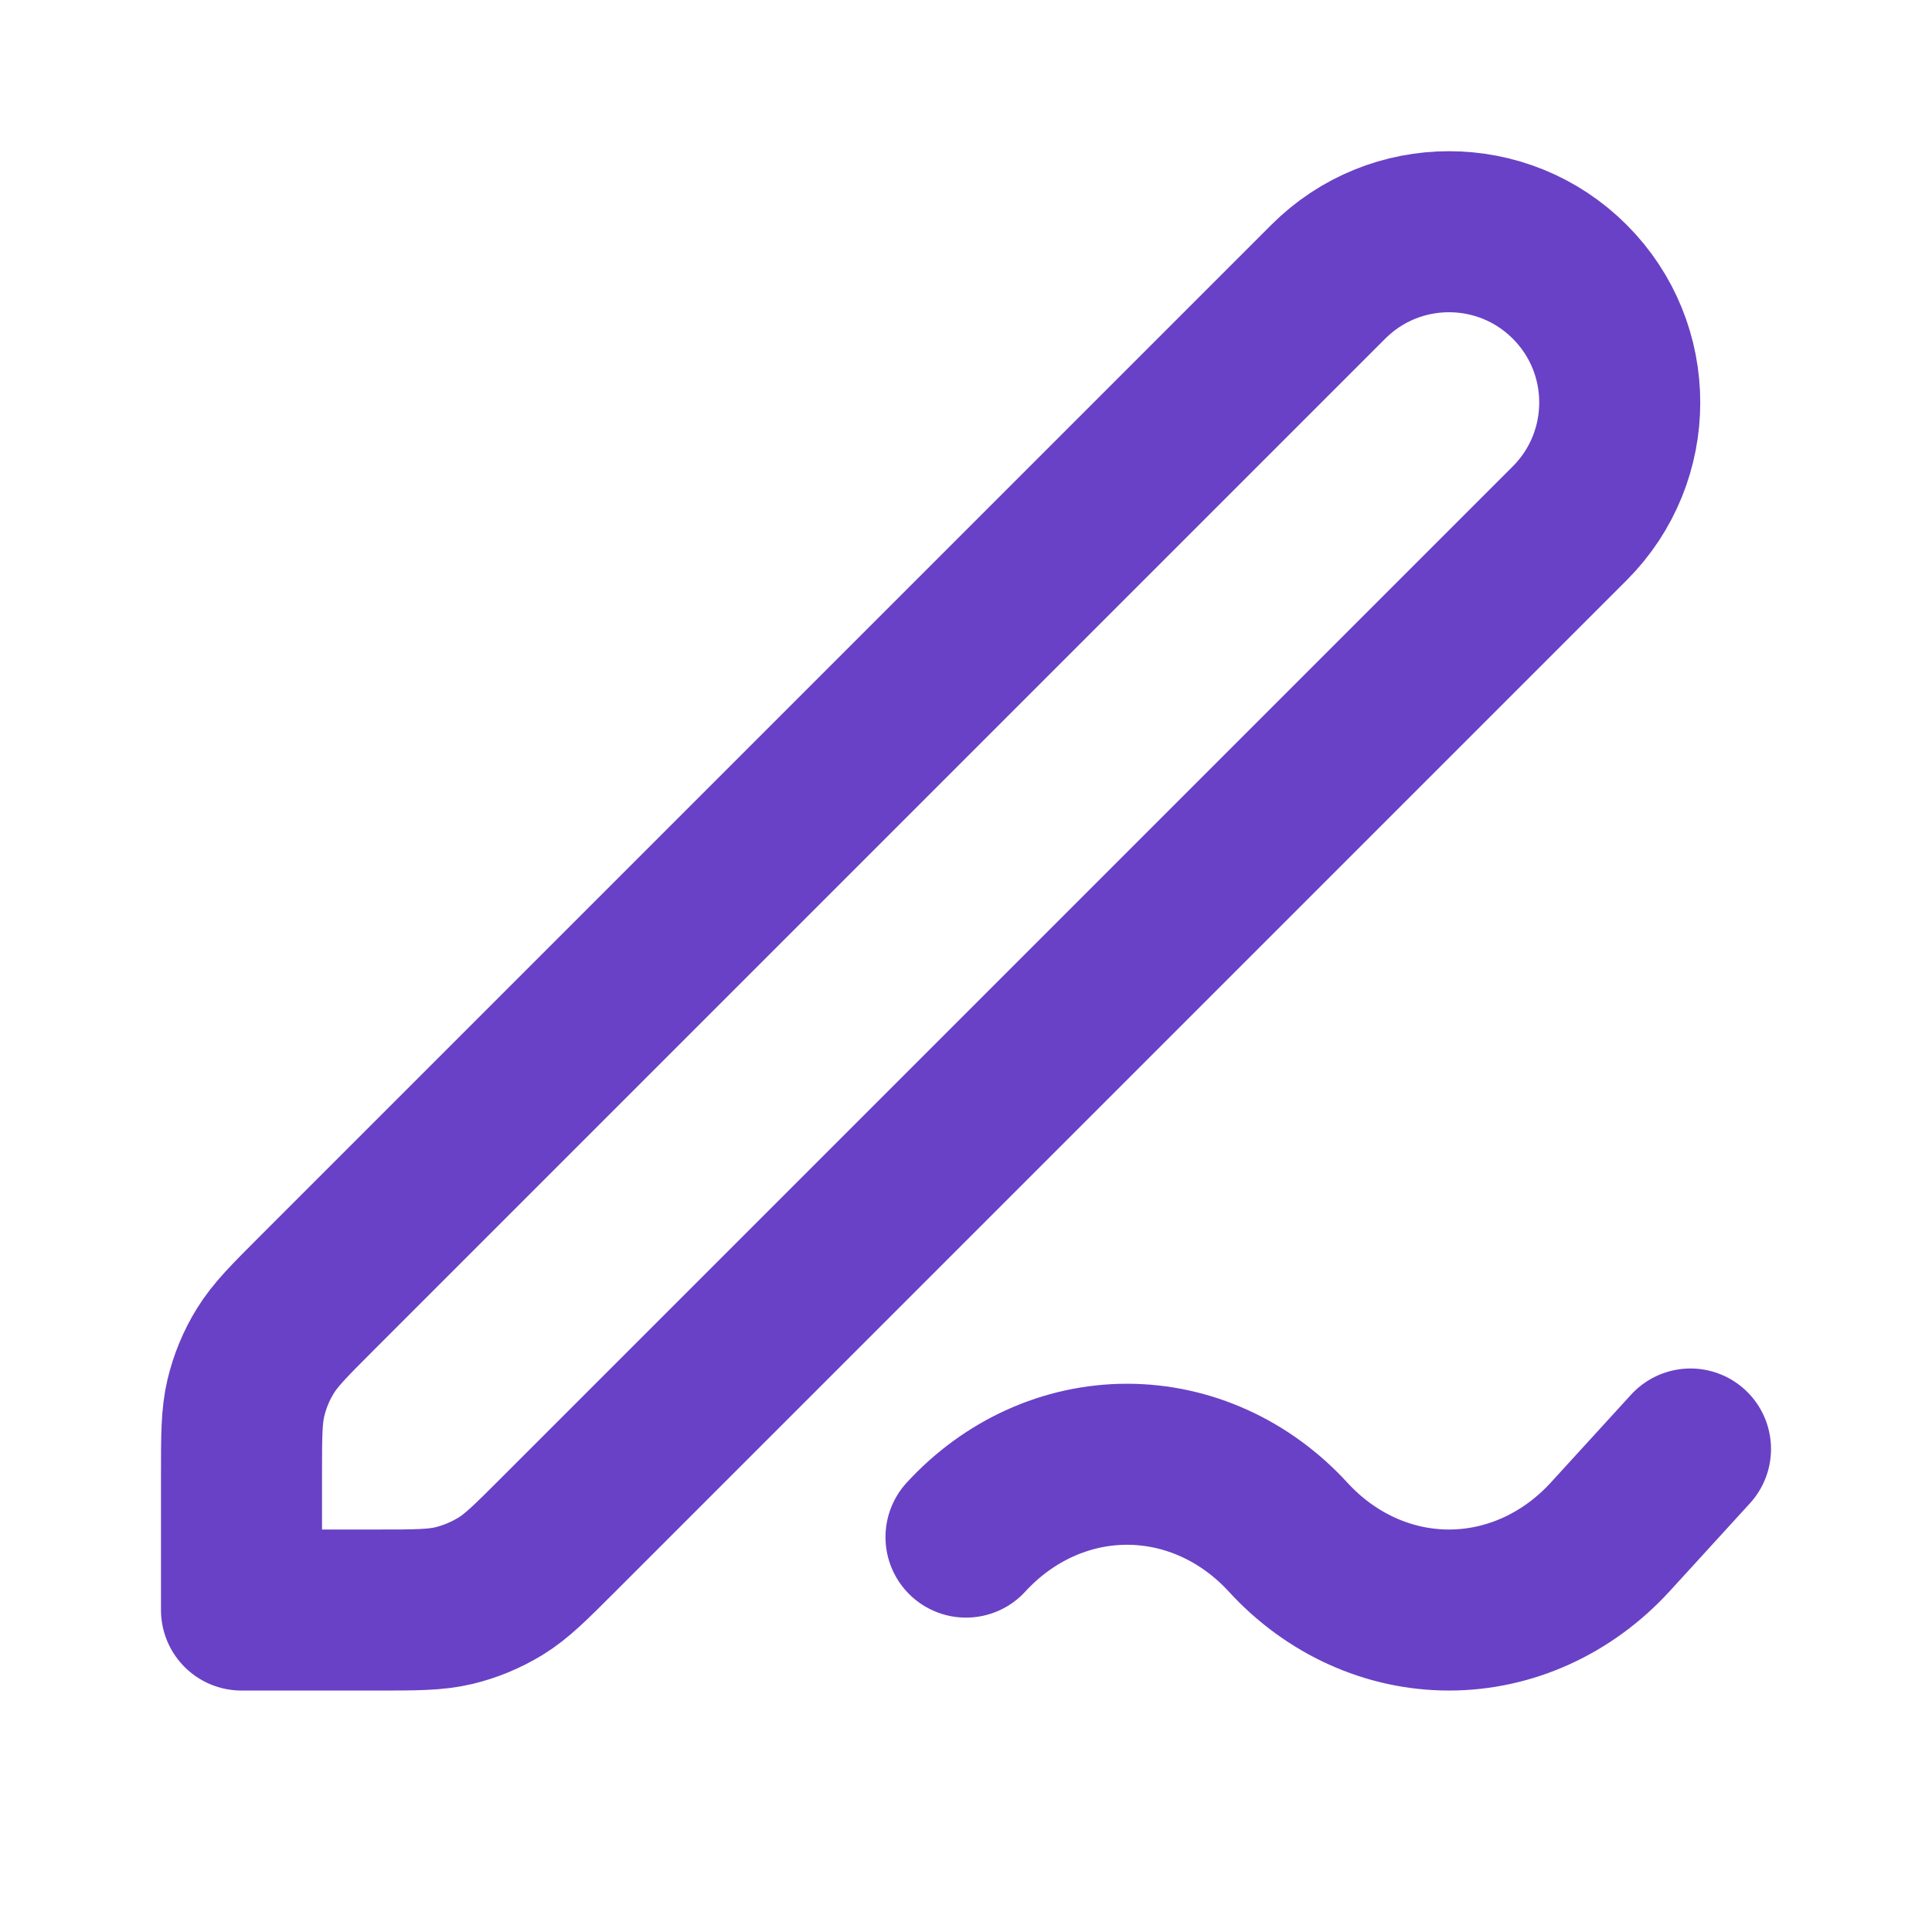 <svg width="20" height="20" viewBox="0 0 20 20" fill="none" xmlns="http://www.w3.org/2000/svg">
<path d="M17.5 15L16.667 15.912C16.224 16.395 15.625 16.667 15 16.667C14.375 16.667 13.776 16.395 13.334 15.912C12.891 15.429 12.292 15.158 11.667 15.158C11.042 15.158 10.443 15.429 10 15.912M2.5 16.667H3.895C4.303 16.667 4.507 16.667 4.699 16.621C4.869 16.58 5.031 16.512 5.181 16.421C5.349 16.318 5.493 16.174 5.781 15.886L16.25 5.417C16.94 4.726 16.94 3.607 16.25 2.917C15.56 2.226 14.44 2.226 13.75 2.917L3.281 13.386C2.993 13.674 2.849 13.818 2.746 13.986C2.654 14.135 2.587 14.298 2.546 14.468C2.5 14.66 2.5 14.864 2.5 15.271V16.667Z" stroke="#6941C6" stroke-width="1.667" stroke-linecap="round" stroke-linejoin="round"/>
</svg>
